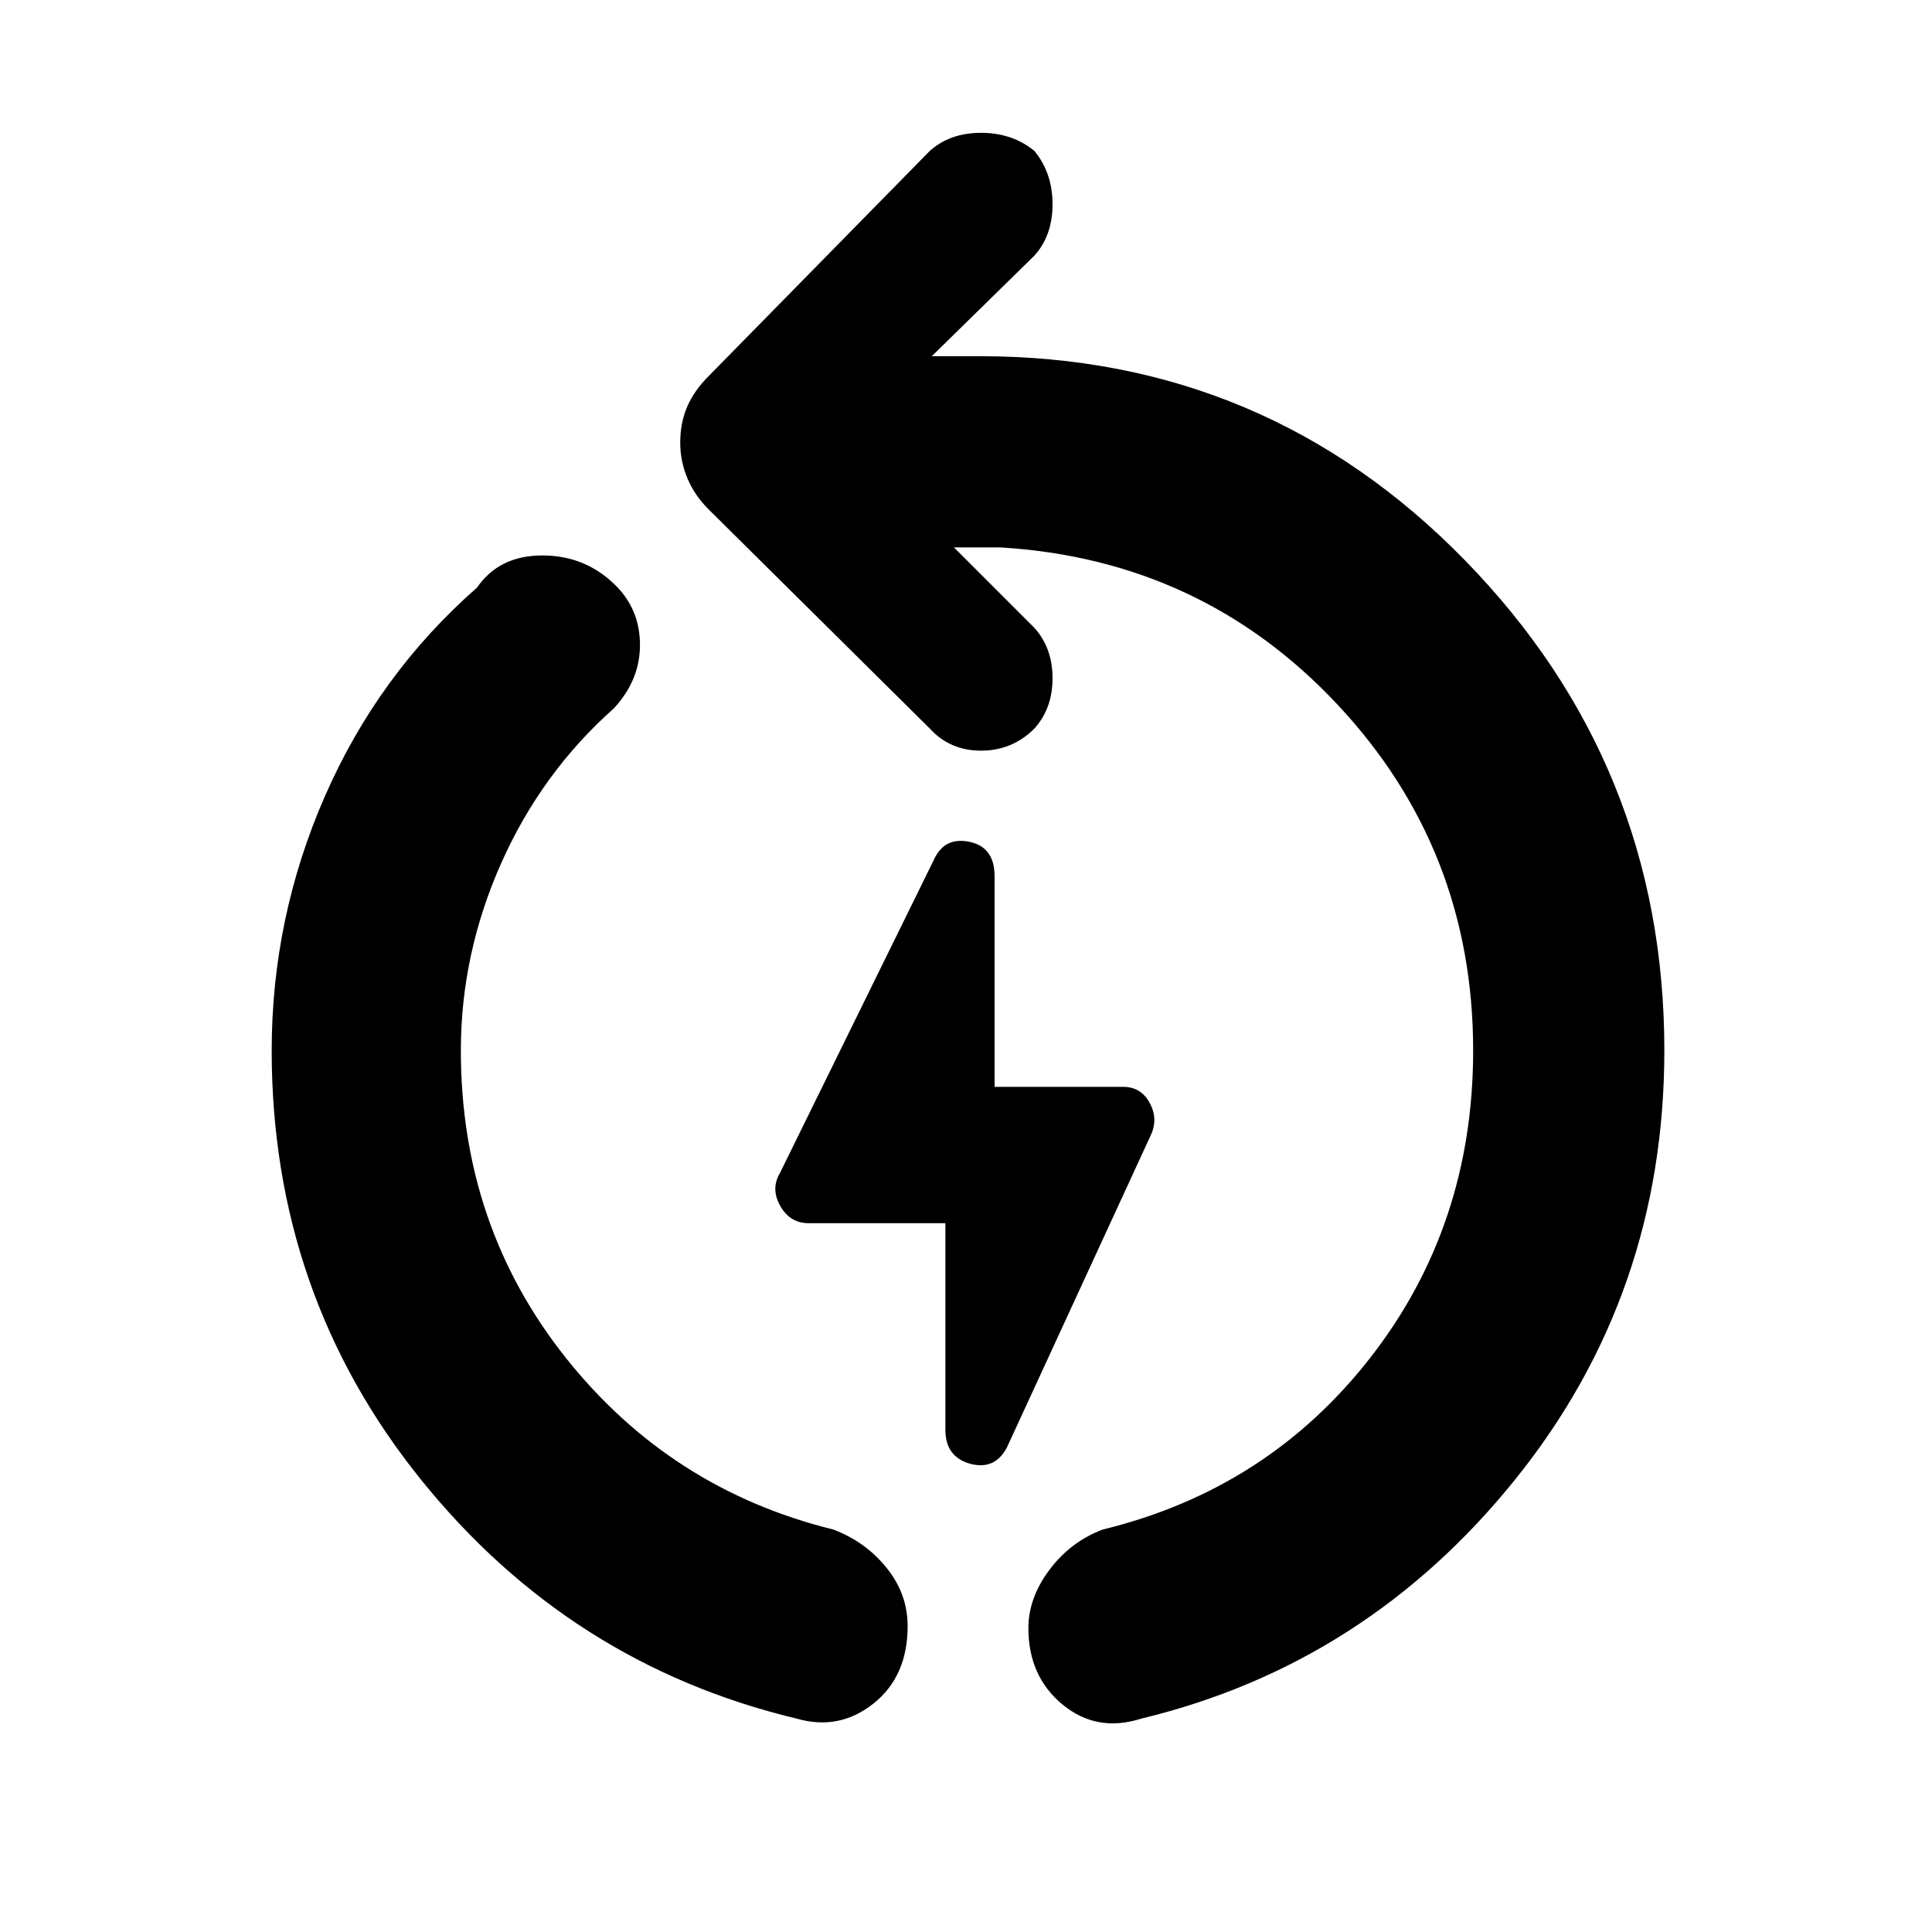<svg height="48" viewBox="0 -960 960 960" width="48" xmlns="http://www.w3.org/2000/svg"><path fill="rgb(0, 0, 0)" d="m396-106c-75.333-18-137.667-57.67-187-119-49.333-61.34-74-132.34-74-213 0-44 8.833-86.17 26.5-126.5 17.667-40.34 42.833-74.84 75.5-103.5 7.333-10.67 18.167-16 32.5-16s26.5 5 36.5 15c8 8 12 17.83 12 29.5 0 11.66-4.333 22.16-13 31.5-24 21.33-42.667 47-56 77s-20 61-20 93c0 58 17.333 108.83 52 152.5 34.667 43.66 79 72.16 133 85.5 10.667 4 19.5 10.33 26.5 19 7 8.66 10.5 18.33 10.5 29 0 16.66-5.667 29.5-17 38.5s-24 11.5-38 7.5zm171 0c-14.667 4.66-27.667 2.33-39-7-11.333-9.34-17-22-17-38 0-10 3.5-19.67 10.5-29 7-9.34 15.833-16 26.5-20 54.667-13.34 99-41.84 133-85.5 34-43.67 51-94.5 51-152.5 0-66.67-22.5-124-67.5-172s-100.833-74-167.5-78h-23l40 40c6 6.66 9 15 9 25s-3 18.33-9 25c-7.333 7.33-16.167 11-26.5 11s-18.833-3.67-25.5-11l-110-109c-4.667-4.67-8.167-9.84-10.5-15.5-2.333-5.67-3.5-11.5-3.5-17.5 0-6.67 1.167-12.67 3.5-18 2.333-5.34 5.833-10.34 10.5-15l110-112c6.667-6 15.167-9 25.5-9s19.167 3 26.5 9c6 7.33 9 16.16 9 26.5 0 10.33-3 18.83-9 25.5l-51 50h24c94.667 0 175 33.83 241 101.5 66 67.66 99 148.83 99 243.5 0 80.66-24.667 151.66-74 213-49.333 61.33-111.333 101-186 119zm-165.136-246.2c-6.125 0-10.811-2.75-14.1-8.47-3.288-5.71-3.347-11.22-.177-16.54l76.739-156.15c3.623-7.49 9.512-10.05 17.664-8.28 8.132 1.77 12.209 7.49 12.209 16.95v104.74h63.841c5.927 0 10.338 2.57 13.272 8.08 2.915 5.32 3.033 10.83.315 16.35l-71.304 154.77c-4.077 7.69-10.201 10.25-18.333 8.08-8.152-2.36-12.229-7.88-12.229-16.93v-102.6z"/></svg>